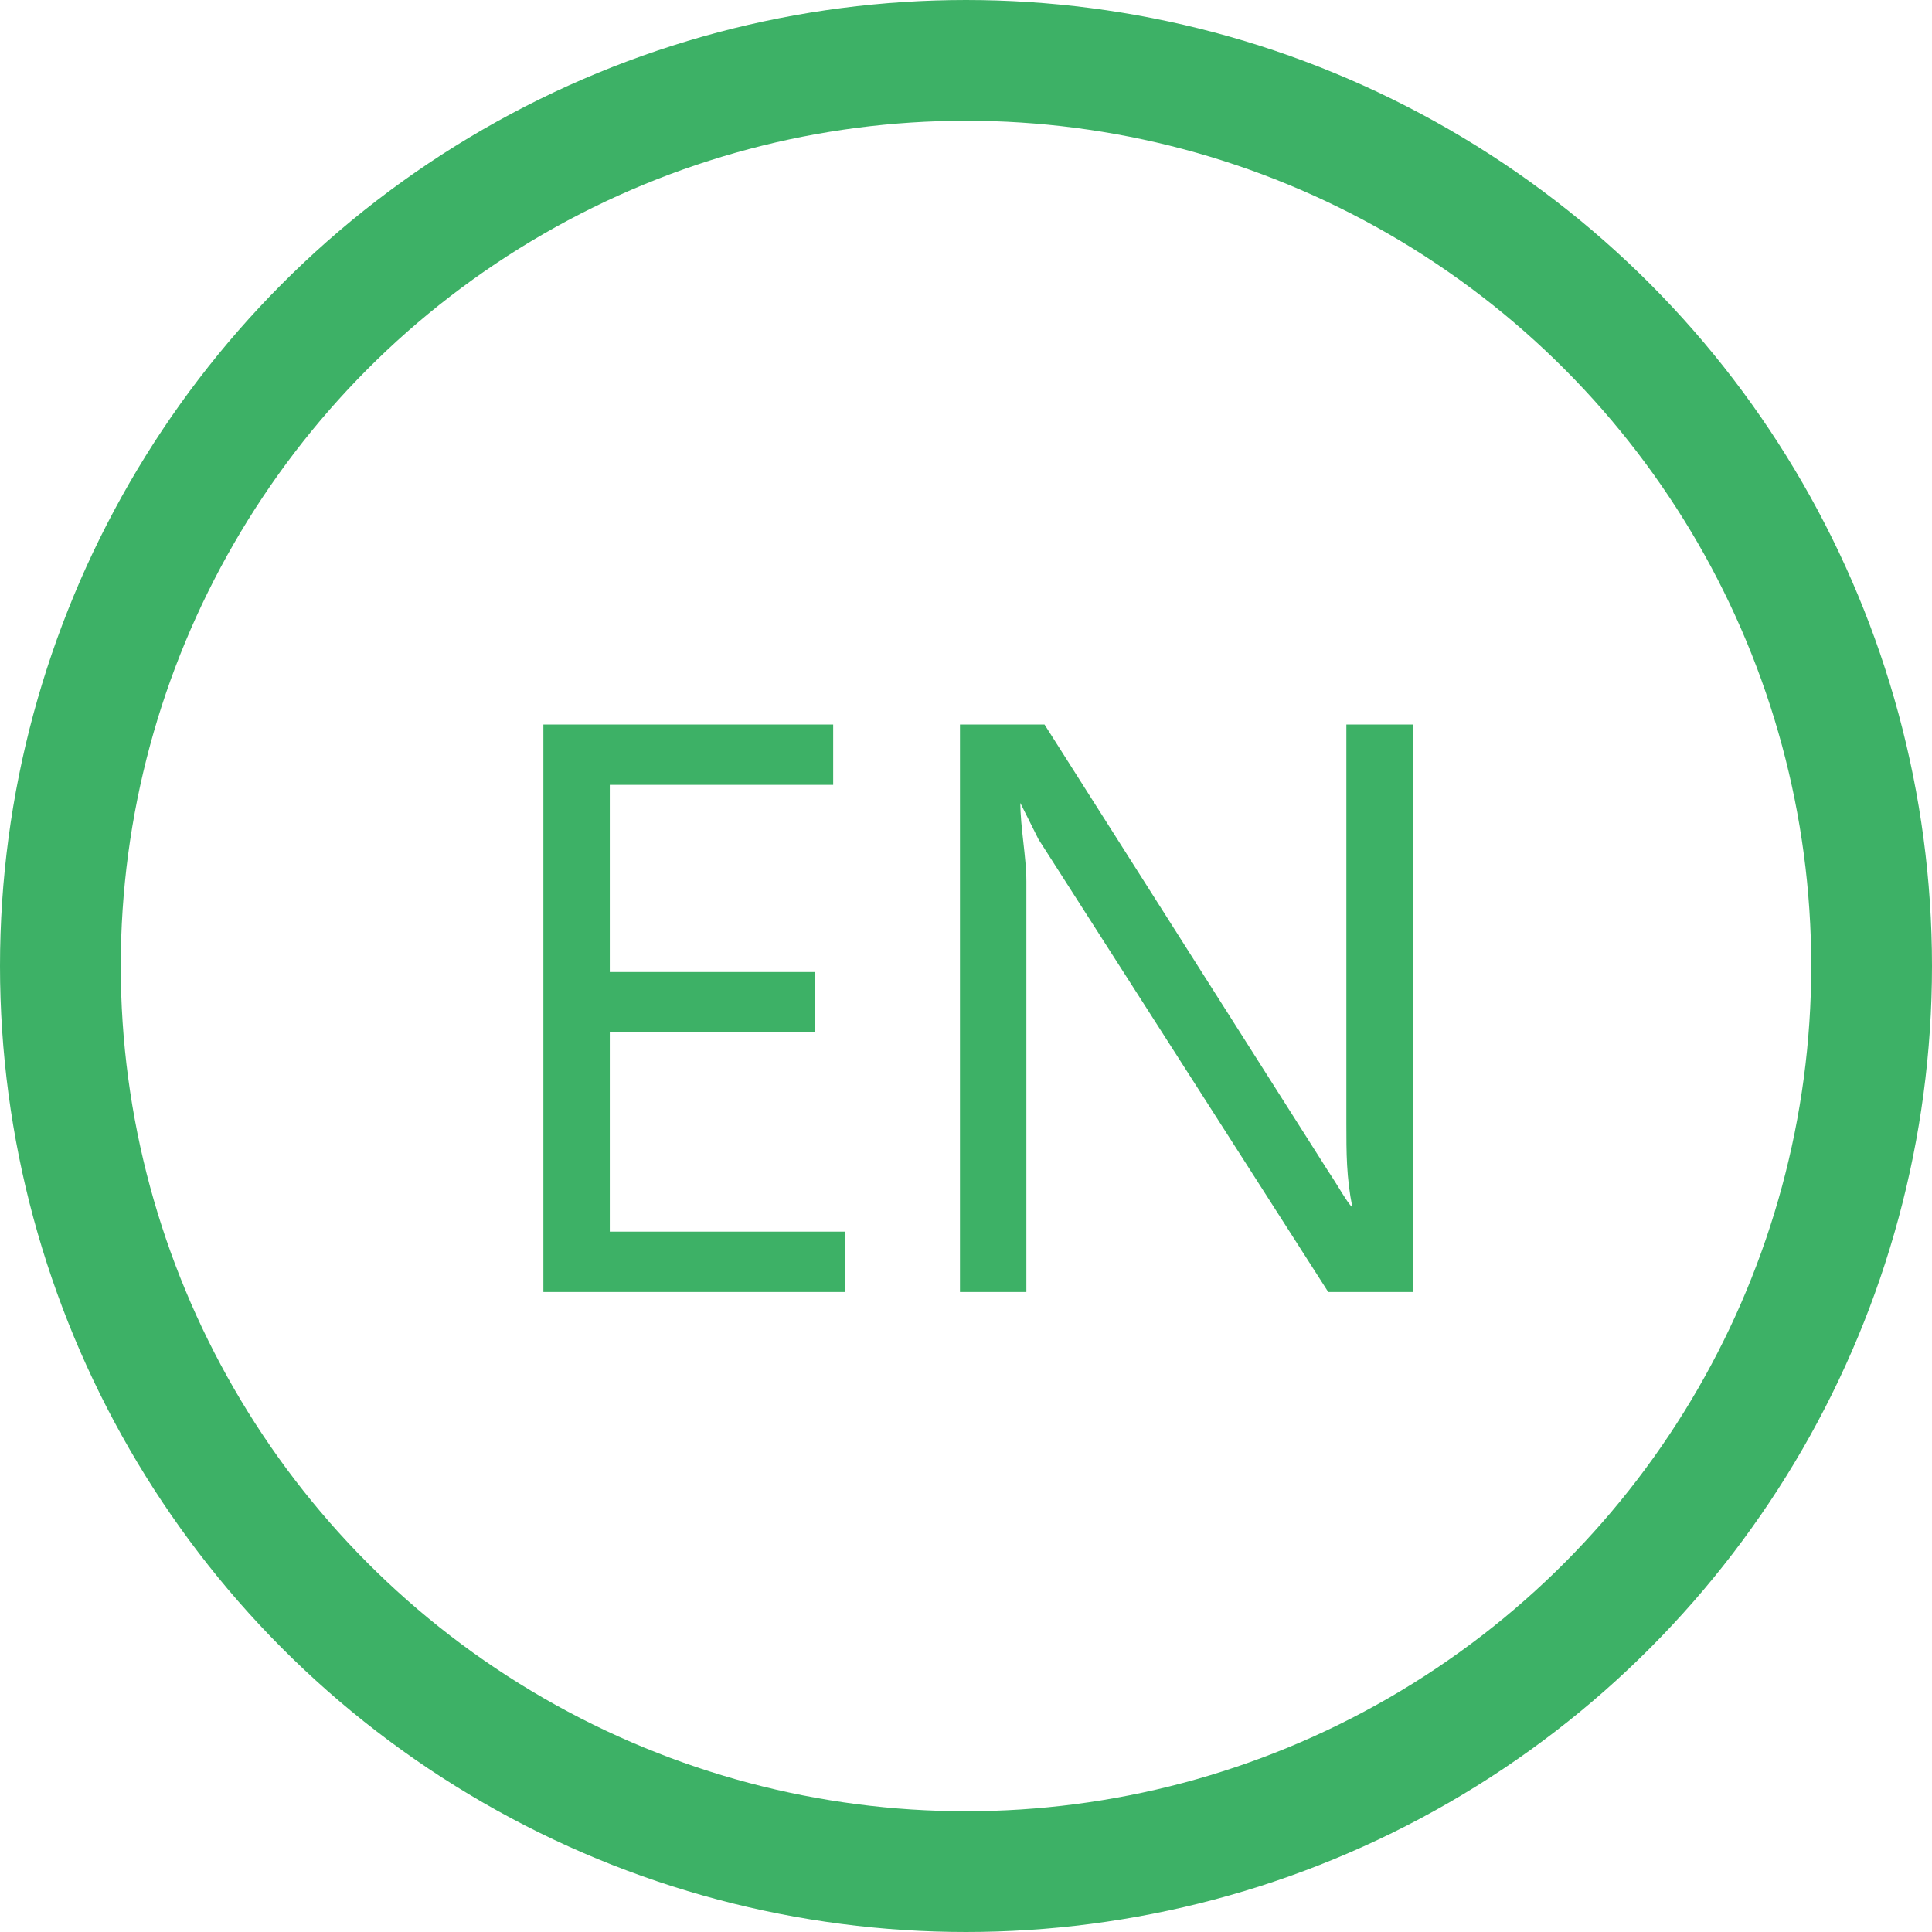 <?xml version="1.0" encoding="utf-8"?>
<!-- Generator: Adobe Illustrator 19.0.1, SVG Export Plug-In . SVG Version: 6.00 Build 0)  -->
<svg version="1.1" id="Layer_1" xmlns="http://www.w3.org/2000/svg" xmlns:xlink="http://www.w3.org/1999/xlink" x="0px" y="0px"
	 width="32px" height="32px" viewBox="-281 404.9 32 32" style="enable-background:new -281 404.9 32 32;" xml:space="preserve">
<style type="text/css">
	.st0{fill:none;}
	.st1{fill:none;stroke:#3DB166;stroke-width:2;}
	.st2{fill:#3DB166;}
</style>
<g id="Group_3337" transform="translate(-320 -15)">
	<g id="Ellipse_369" transform="translate(320 15)">
		<circle class="st0" cx="-265" cy="420.9" r="16"/>
		<circle class="st1" cx="-265" cy="420.9" r="15"/>
	</g>
	<path id="Path_5295" class="st2" d="M53,441.3h-5v-9.4h4.8v1h-3.7v3.1h3.4v1h-3.4v3.3H53V441.3z M62.4,441.3H61l-4.8-7.5
		c-0.1-0.2-0.2-0.4-0.3-0.6h0c0,0.4,0.1,0.9,0.1,1.3v6.8h-1.1v-9.4h1.4l4.7,7.4c0.2,0.3,0.3,0.5,0.4,0.6h0c-0.1-0.5-0.1-0.9-0.1-1.4
		v-6.6h1.1L62.4,441.3z"/>
</g>
</svg>
